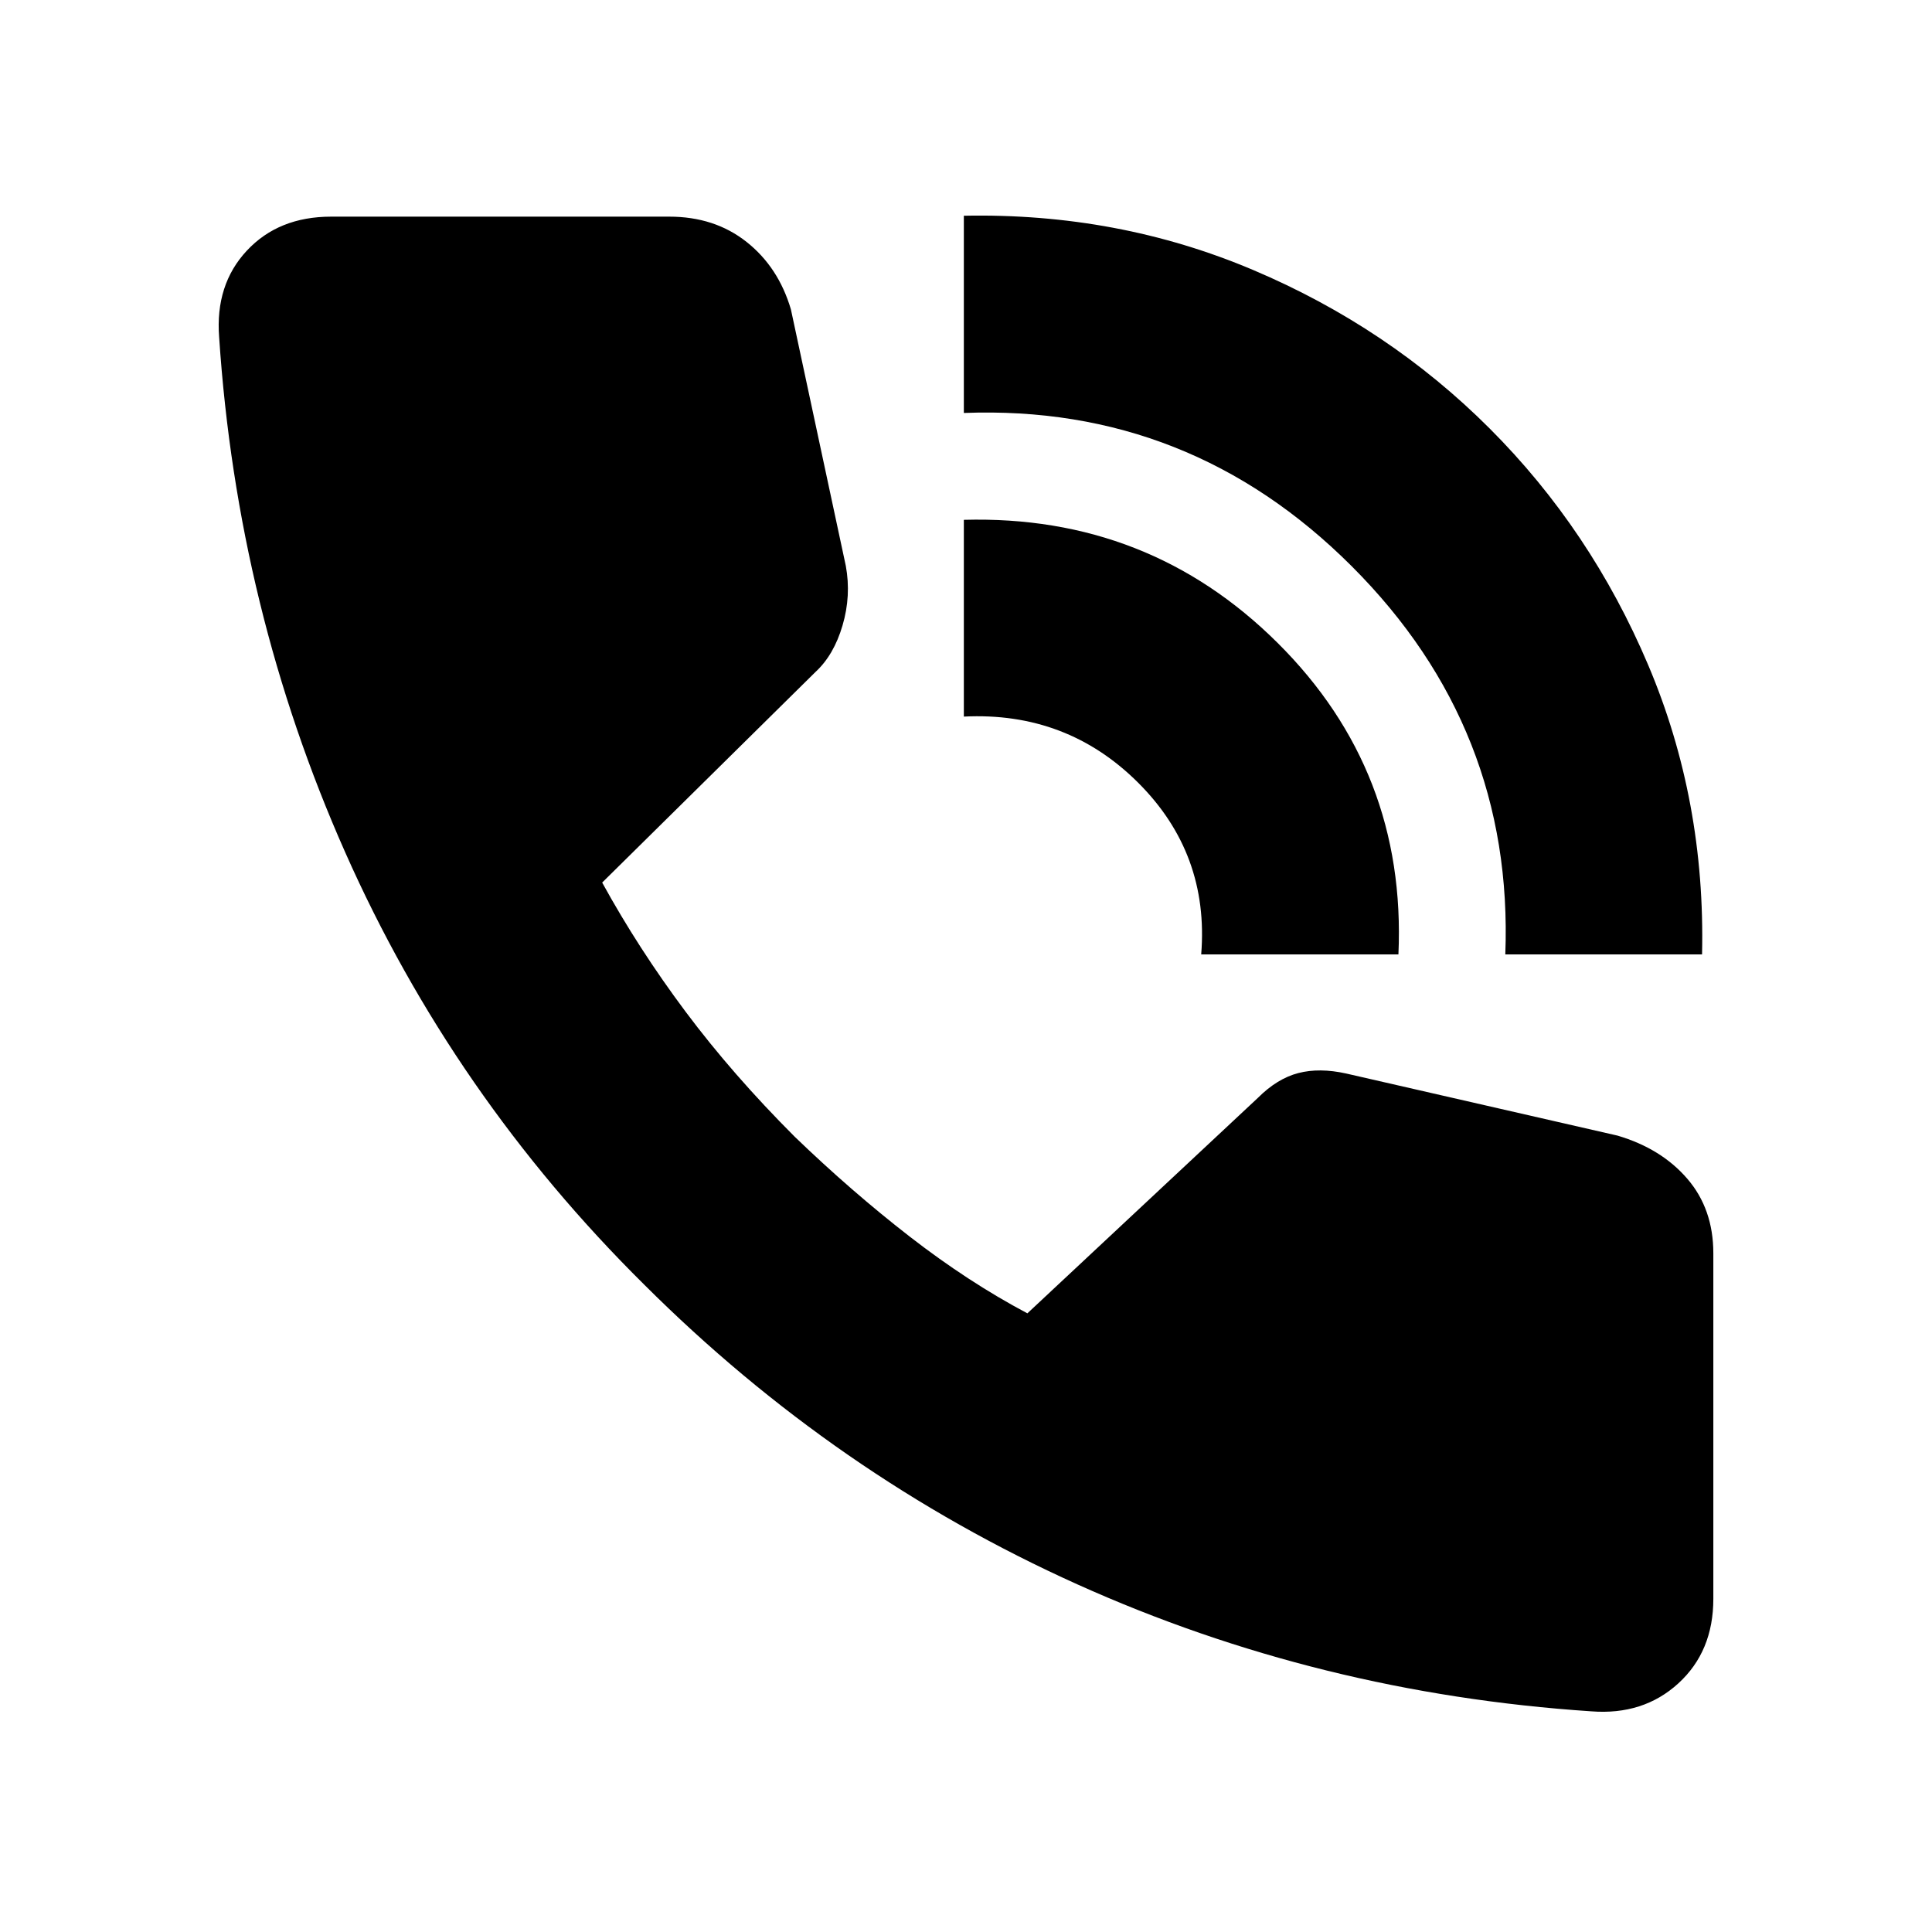 <svg xmlns="http://www.w3.org/2000/svg" height="20" viewBox="0 -960 960 960" width="20"><path d="M747.98-485.76q4.28-112.28-76.24-192.81-80.52-80.52-192.81-76.23v-98q76.53-1.53 143.79 26.97 67.26 28.5 117.52 78.78Q790.5-696.78 819-629.5q28.5 67.28 26.74 143.74h-97.76Zm-151.11 0q4.04-50.09-31.4-85.39-35.45-35.31-86.54-32.78v-97.77q91.85-2.52 155.92 61.17 64.06 63.68 60.02 154.77h-98ZM790.7-109.65q-135.29-9-255.43-63.12-120.14-54.12-215.14-148.88-95-94-148.62-214.88-53.62-120.88-62.62-255.93-2-26.11 13.77-43t41.88-16.89h168.03q22.5 0 38.36 12.53 15.87 12.54 22.07 33.56l27.28 127.43q2.72 14.83-1.62 29.58-4.33 14.75-13.44 23.14l-106 104.65q18.04 32.85 41.46 64.18 23.43 31.32 54.23 62.13 28.05 27.04 57.13 49.61 29.09 22.56 58.46 38.13l114.52-107.05q9.63-9.63 20.12-12.34 10.49-2.72 23.79.23l134.81 30.85q21.78 6.44 34.69 21.45 12.92 15.01 12.92 37.03v171.7q0 26.11-17.39 42t-43.26 13.89Z"/></svg>